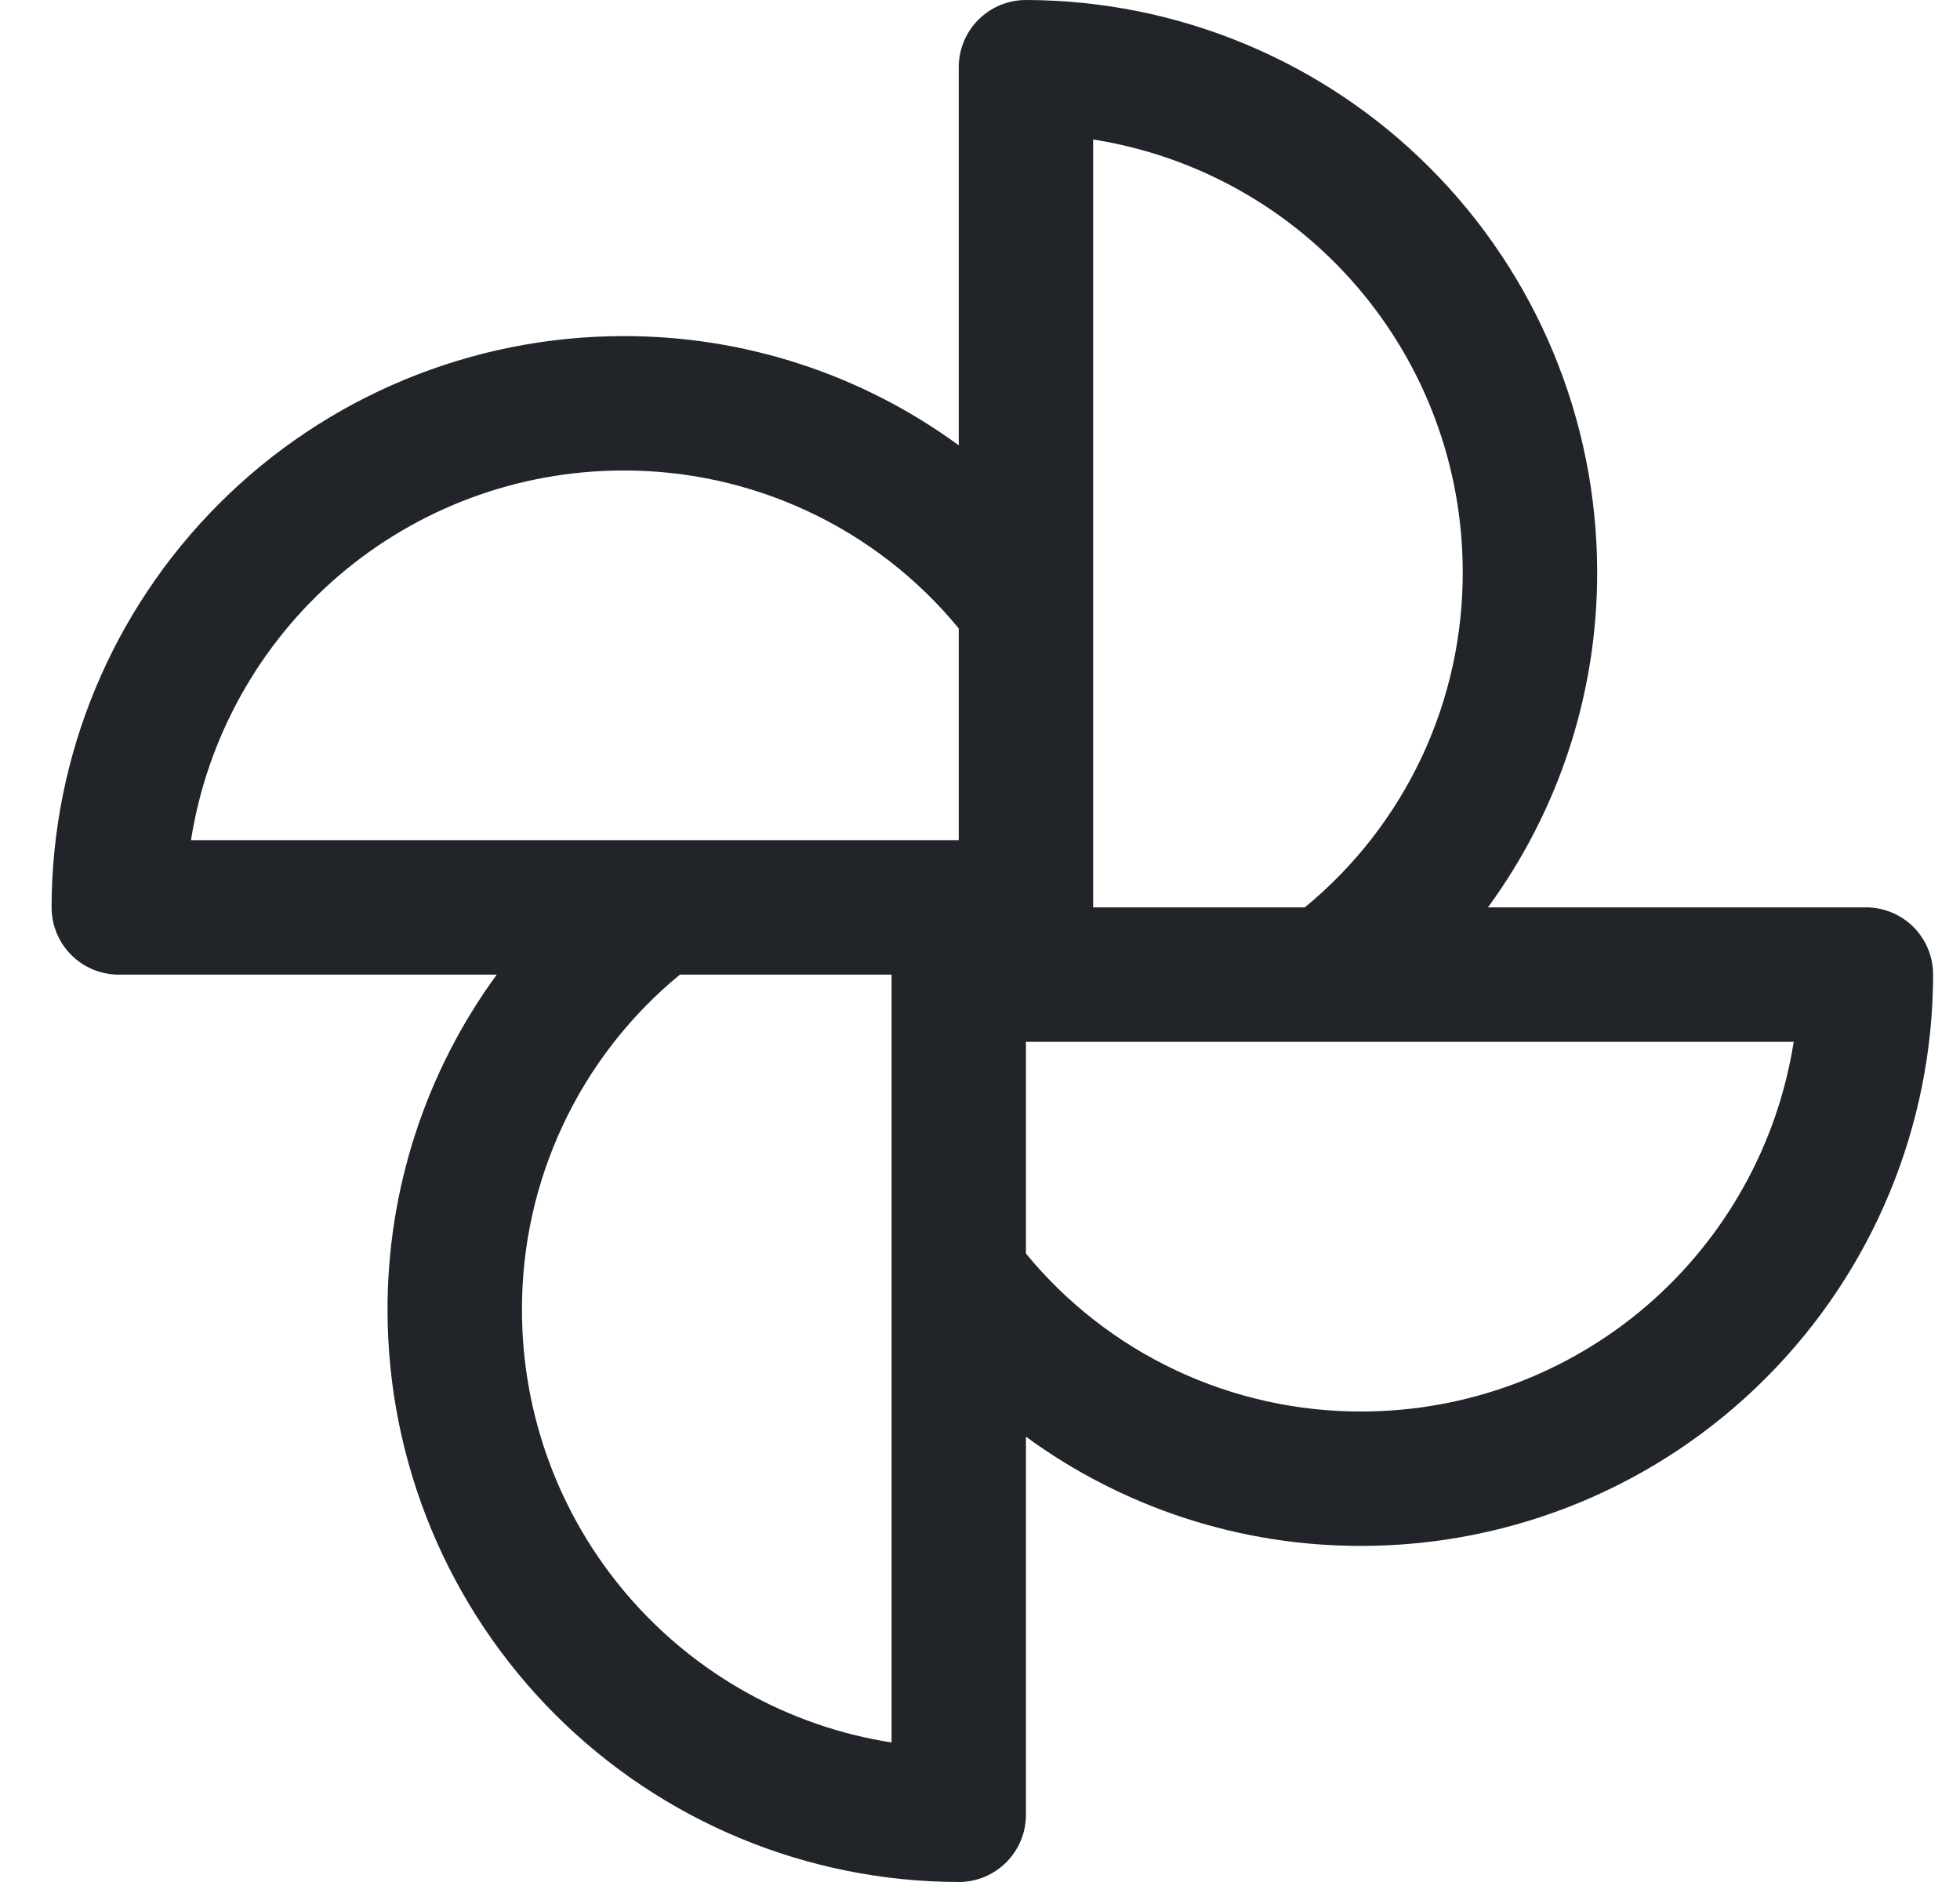 <svg width="25" height="24" viewBox="0 0 25 24" fill="none" xmlns="http://www.w3.org/2000/svg">
<path d="M23.8 11.571H18.979C19.889 10.328 20.377 8.826 20.372 7.286C20.369 5.354 19.601 3.503 18.235 2.137C16.869 0.771 15.018 0.003 13.086 0C12.859 0 12.641 0.09 12.48 0.251C12.319 0.412 12.229 0.63 12.229 0.857V5.679C10.986 4.769 9.484 4.281 7.943 4.286C6.012 4.289 4.16 5.057 2.795 6.423C1.429 7.788 0.66 9.64 0.658 11.571C0.658 11.799 0.748 12.017 0.909 12.178C1.069 12.338 1.287 12.429 1.515 12.429H6.336C5.427 13.672 4.939 15.174 4.943 16.714C4.946 18.646 5.715 20.497 7.08 21.863C8.446 23.229 10.297 23.997 12.229 24C12.456 24 12.674 23.91 12.835 23.749C12.996 23.588 13.086 23.37 13.086 23.143V18.321C14.329 19.231 15.831 19.719 17.372 19.714C19.303 19.712 21.155 18.943 22.52 17.577C23.886 16.212 24.655 14.36 24.657 12.429C24.657 12.201 24.567 11.983 24.407 11.822C24.246 11.662 24.028 11.571 23.8 11.571ZM13.943 1.779C15.256 1.985 16.452 2.653 17.316 3.663C18.18 4.672 18.656 5.957 18.657 7.286C18.661 8.105 18.482 8.914 18.134 9.656C17.785 10.397 17.276 11.051 16.643 11.571H13.943V1.779ZM7.943 6C8.762 5.997 9.572 6.176 10.313 6.524C11.055 6.872 11.709 7.381 12.229 8.014V10.714H2.436C2.643 9.402 3.311 8.206 4.32 7.342C5.33 6.477 6.614 6.002 7.943 6ZM11.372 22.221C10.059 22.015 8.863 21.347 7.999 20.337C7.135 19.328 6.659 18.043 6.658 16.714C6.654 15.895 6.833 15.086 7.182 14.344C7.53 13.603 8.039 12.949 8.672 12.429H11.372V22.221ZM17.372 18C16.553 18.003 15.743 17.824 15.002 17.476C14.261 17.128 13.606 16.619 13.086 15.986V13.286H22.879C22.672 14.598 22.004 15.794 20.995 16.659C19.985 17.523 18.701 17.998 17.372 18Z" fill="#212529"/>
</svg>
